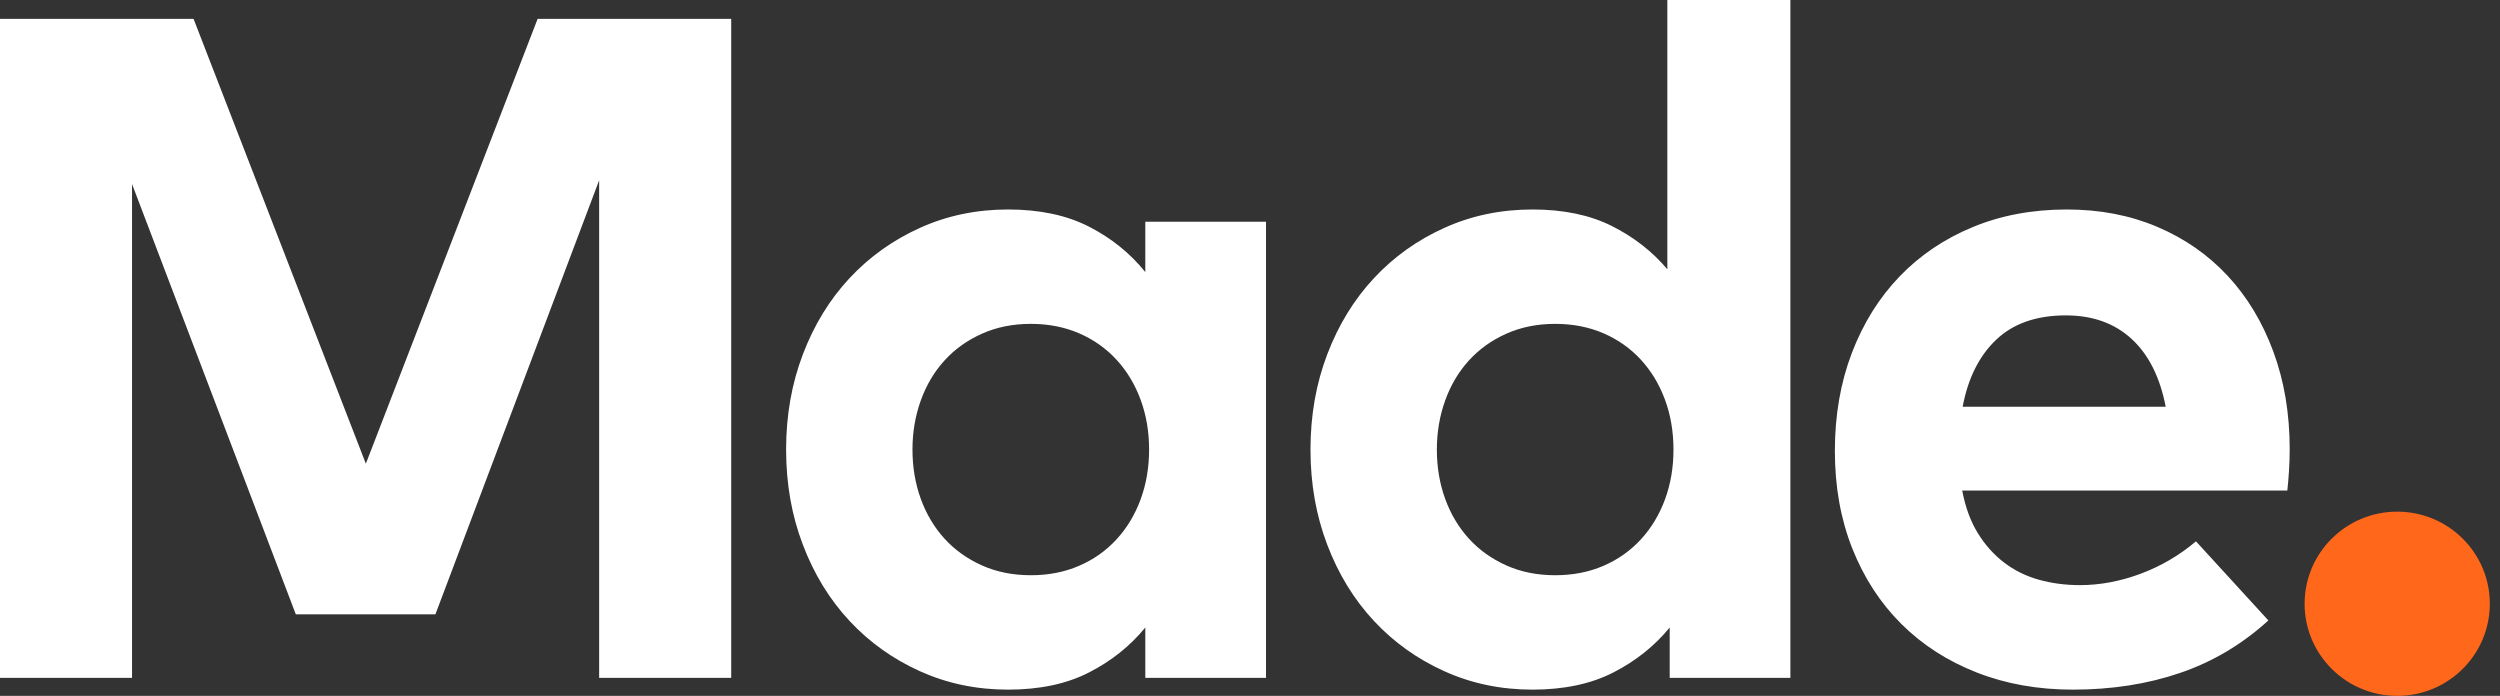 <?xml version="1.0" encoding="UTF-8"?>
<svg width="97px" height="27px" viewBox="0 0 97 27" version="1.1" xmlns="http://www.w3.org/2000/svg" xmlns:xlink="http://www.w3.org/1999/xlink">
    <rect x="0" y="0" width="97" height="27" fill="#333333" stroke="none"/>
    <title>logo/MADE</title>
    <g id="Navigation" stroke="none" stroke-width="1" fill="none" fill-rule="evenodd">
        <g id="nav/L0---[default]" transform="translate(-48, -48)">
            <g id="logo/MADE." transform="translate(48, 48)">
                <path d="M5.123,26.301 L5.123,7.141 L11.477,23.835 L16.894,23.835 L23.247,6.995 L23.247,26.301 L28.371,26.301 L28.371,0.731 L20.86,0.731 L14.195,17.991 L7.51,0.731 L1.70186446e-14,0.731 L1.70186446e-14,26.301 L5.123,26.301 Z M39.113,26.758 C40.337,26.758 41.384,26.536 42.253,26.091 C43.122,25.647 43.851,25.065 44.438,24.347 L44.438,24.347 L44.438,26.301 L49.121,26.301 L49.121,8.603 L44.438,8.603 L44.438,10.557 C43.851,9.826 43.122,9.239 42.253,8.794 C41.384,8.35 40.337,8.128 39.113,8.128 C37.889,8.128 36.75,8.365 35.697,8.84 C34.645,9.315 33.733,9.966 32.961,10.794 C32.19,11.622 31.587,12.606 31.153,13.744 C30.718,14.883 30.501,16.116 30.501,17.443 C30.501,18.77 30.718,20.003 31.153,21.141 C31.587,22.28 32.19,23.263 32.961,24.091 C33.733,24.919 34.645,25.571 35.697,26.045 C36.75,26.52 37.889,26.758 39.113,26.758 Z M39.994,22.319 C39.297,22.319 38.663,22.192 38.094,21.936 C37.525,21.68 37.041,21.333 36.643,20.895 C36.245,20.456 35.939,19.942 35.725,19.351 C35.511,18.761 35.404,18.125 35.404,17.443 C35.404,16.773 35.511,16.14 35.725,15.543 C35.939,14.947 36.245,14.429 36.643,13.991 C37.041,13.552 37.525,13.205 38.094,12.95 C38.663,12.694 39.297,12.566 39.994,12.566 C40.68,12.566 41.304,12.688 41.867,12.931 C42.431,13.175 42.914,13.516 43.318,13.954 C43.722,14.393 44.034,14.91 44.255,15.507 C44.475,16.103 44.585,16.749 44.585,17.443 C44.585,18.137 44.475,18.782 44.255,19.379 C44.034,19.976 43.722,20.493 43.318,20.931 C42.914,21.37 42.431,21.711 41.867,21.954 C41.304,22.198 40.68,22.319 39.994,22.319 Z M59.459,26.758 C60.683,26.758 61.73,26.536 62.599,26.091 C63.468,25.647 64.197,25.065 64.784,24.347 L64.784,24.347 L64.784,26.301 L69.467,26.301 L69.467,-2.82127263e-15 L64.693,-2.82127263e-15 L64.693,10.447 C64.105,9.753 63.386,9.193 62.535,8.767 C61.684,8.341 60.659,8.128 59.459,8.128 C58.235,8.128 57.096,8.365 56.044,8.84 C54.991,9.315 54.079,9.966 53.308,10.794 C52.536,11.622 51.933,12.606 51.499,13.744 C51.064,14.883 50.847,16.116 50.847,17.443 C50.847,18.77 51.064,20.003 51.499,21.141 C51.933,22.28 52.536,23.263 53.308,24.091 C54.079,24.919 54.991,25.571 56.044,26.045 C57.096,26.52 58.235,26.758 59.459,26.758 Z M60.34,22.319 C59.643,22.319 59.009,22.192 58.44,21.936 C57.871,21.68 57.387,21.333 56.989,20.895 C56.591,20.456 56.285,19.942 56.071,19.351 C55.857,18.761 55.75,18.125 55.75,17.443 C55.75,16.773 55.857,16.14 56.071,15.543 C56.285,14.947 56.591,14.429 56.989,13.991 C57.387,13.552 57.871,13.205 58.44,12.95 C59.009,12.694 59.643,12.566 60.34,12.566 C61.026,12.566 61.65,12.688 62.214,12.931 C62.777,13.175 63.26,13.516 63.664,13.954 C64.068,14.393 64.38,14.91 64.601,15.507 C64.821,16.103 64.931,16.749 64.931,17.443 C64.931,18.137 64.821,18.782 64.601,19.379 C64.38,19.976 64.068,20.493 63.664,20.931 C63.26,21.37 62.777,21.711 62.214,21.954 C61.65,22.198 61.026,22.319 60.34,22.319 Z M80.43,26.758 C81.935,26.758 83.322,26.542 84.589,26.109 C85.856,25.677 86.997,24.998 88.013,24.073 L88.013,24.073 L85.204,21.004 C84.555,21.552 83.836,21.972 83.046,22.265 C82.257,22.557 81.476,22.703 80.705,22.703 C80.142,22.703 79.609,22.633 79.107,22.493 C78.605,22.353 78.156,22.131 77.758,21.826 C77.36,21.522 77.02,21.141 76.739,20.685 C76.457,20.228 76.255,19.677 76.133,19.032 L76.133,19.032 L88.748,19.032 C88.772,18.825 88.794,18.575 88.812,18.283 C88.831,17.991 88.84,17.705 88.84,17.425 C88.84,16.049 88.629,14.788 88.206,13.644 C87.784,12.499 87.193,11.519 86.434,10.703 C85.675,9.887 84.766,9.254 83.707,8.804 C82.648,8.353 81.476,8.128 80.191,8.128 C78.856,8.128 77.638,8.356 76.537,8.813 C75.435,9.269 74.489,9.909 73.7,10.731 C72.91,11.552 72.295,12.539 71.854,13.689 C71.413,14.84 71.193,16.109 71.193,17.498 C71.193,18.886 71.419,20.149 71.872,21.288 C72.325,22.426 72.959,23.4 73.773,24.21 C74.587,25.02 75.56,25.647 76.693,26.091 C77.825,26.536 79.071,26.758 80.43,26.758 Z M84.029,15.781 L76.151,15.781 C76.359,14.673 76.794,13.805 77.455,13.178 C78.116,12.551 79.016,12.237 80.154,12.237 C81.195,12.237 82.045,12.542 82.707,13.151 C83.368,13.759 83.808,14.636 84.029,15.781 L84.029,15.781 Z" id="Made" fill="#FFFFFF" fill-rule="nonzero"></path>
                <ellipse id="Oval-Copy-18" fill="#FF671B" cx="93.012" cy="23.426" rx="3.593" ry="3.574"></ellipse>
            </g>
        </g>
    </g>
</svg>